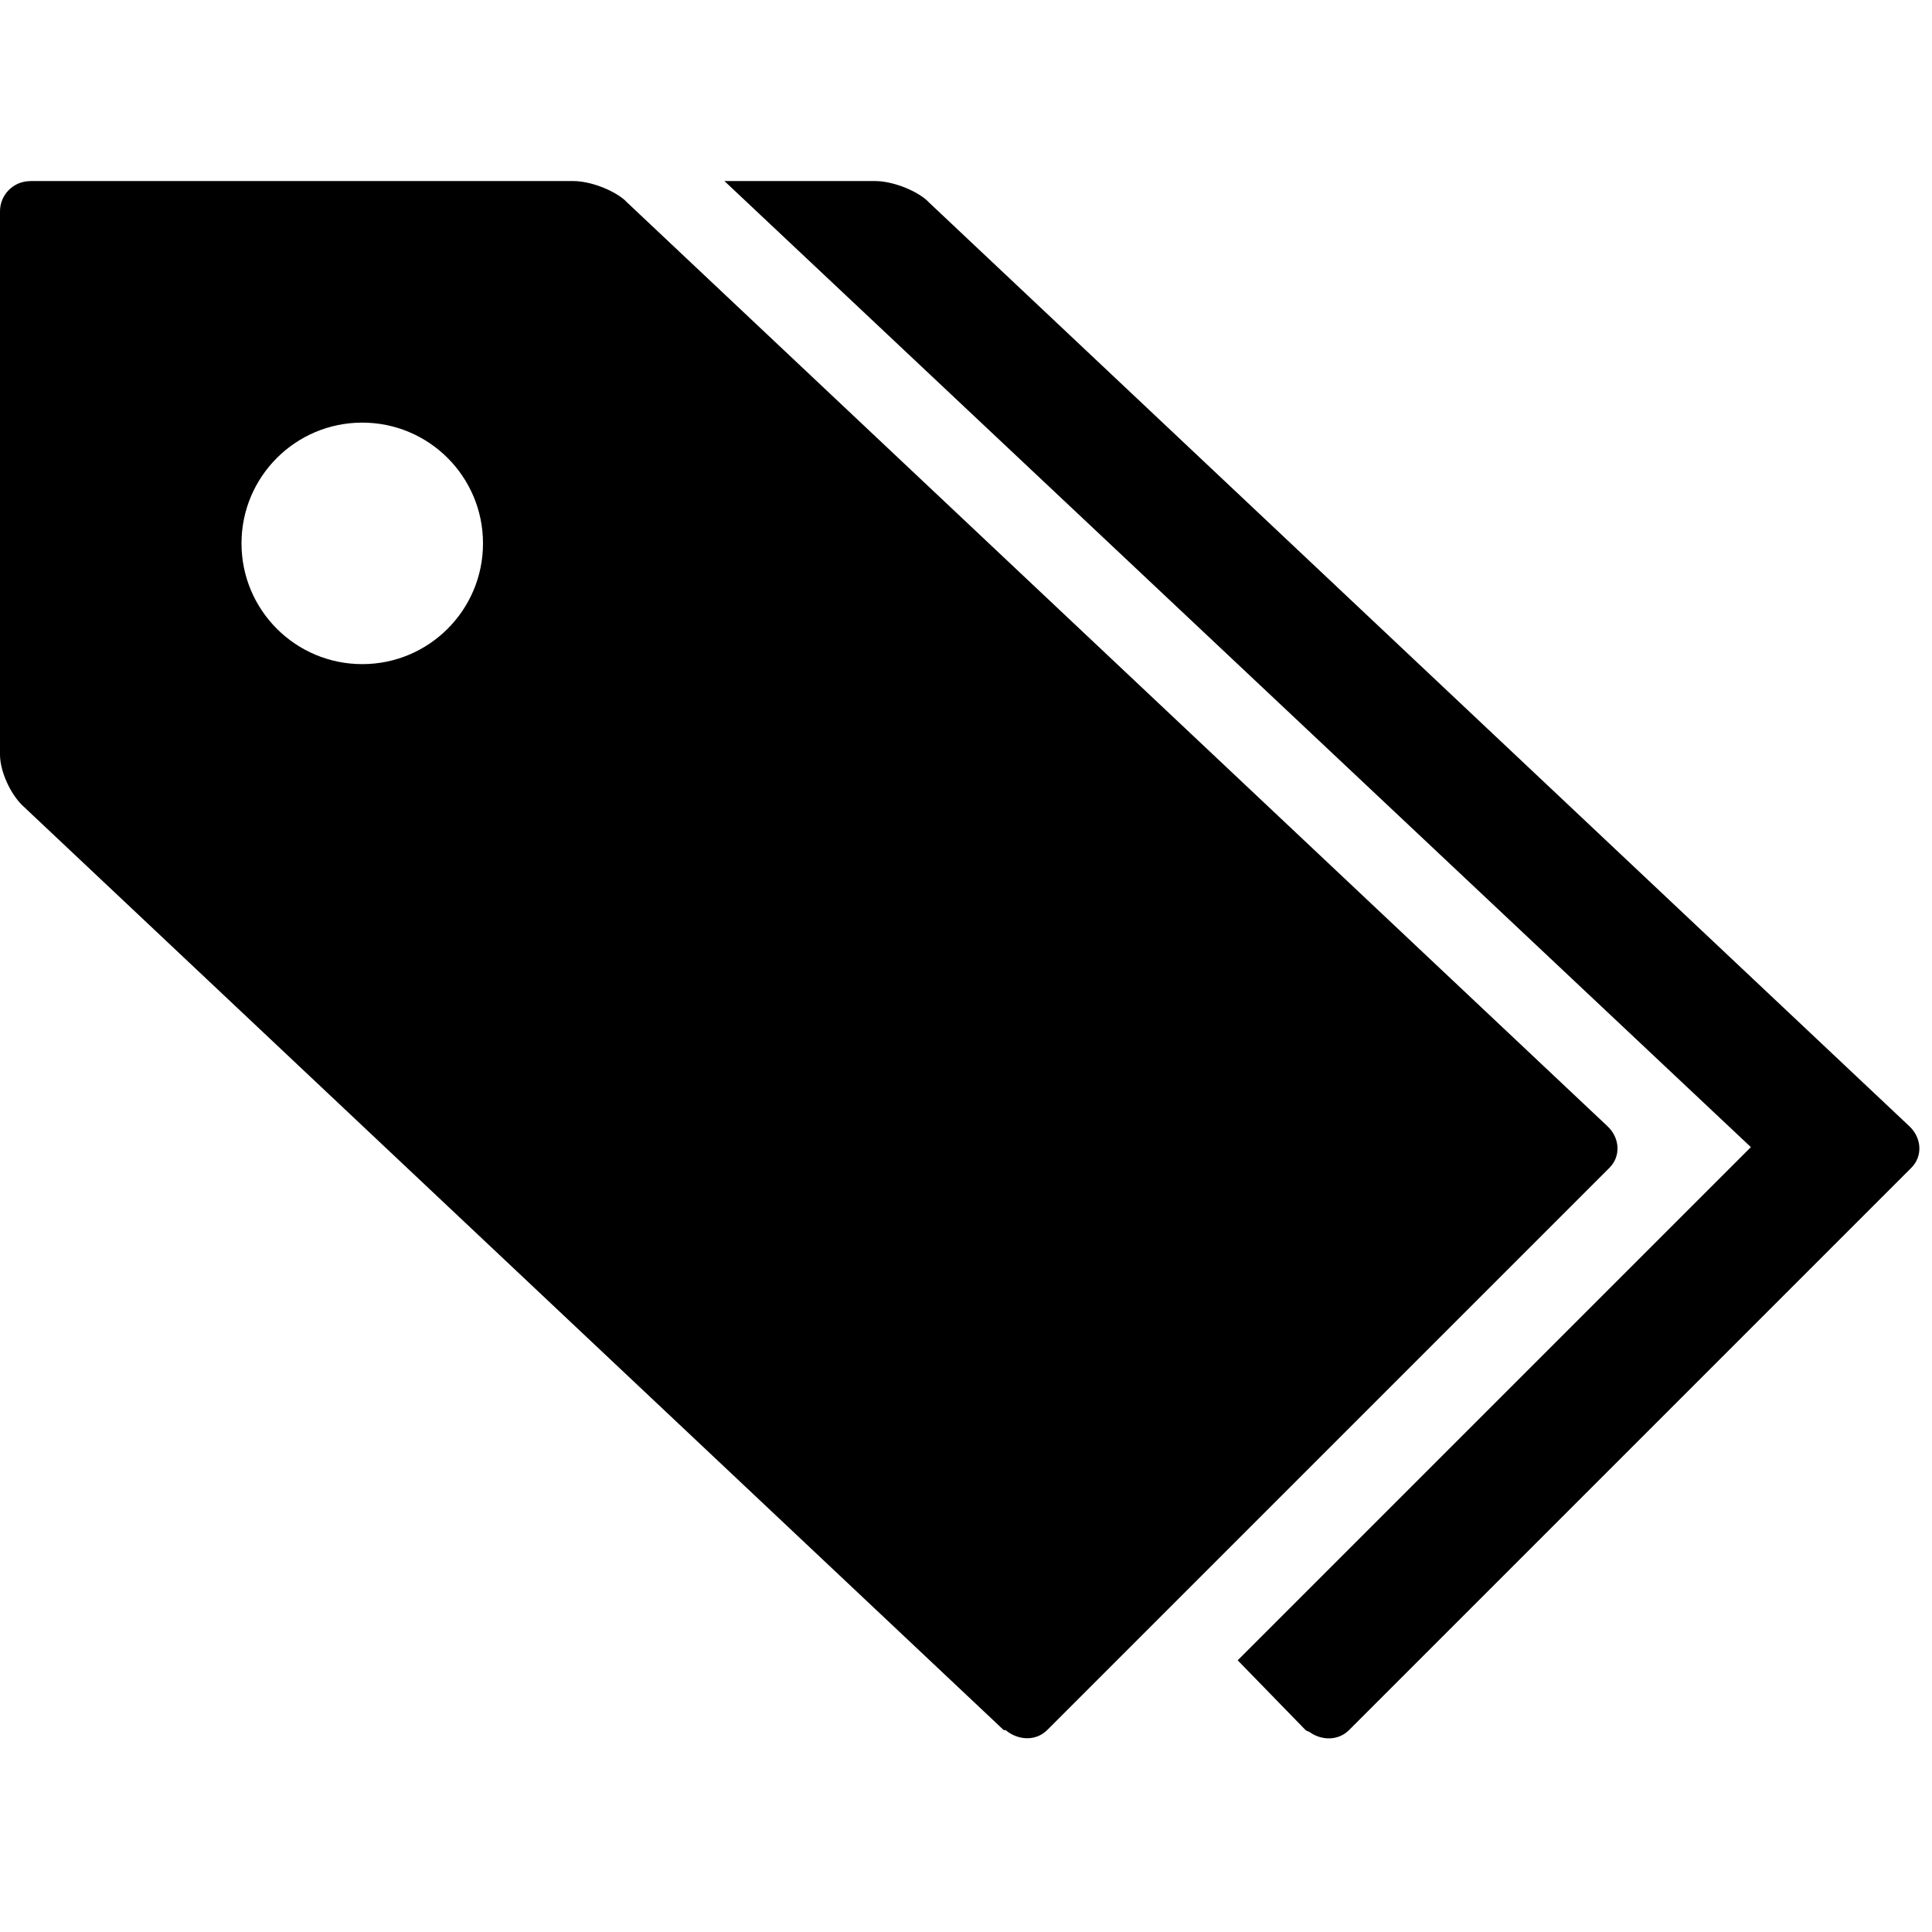 <svg xmlns="http://www.w3.org/2000/svg" version="1.1" width="32" height="32" data-icon="tags" data-container-transform="translate(0 3)" viewBox="0 0 32 32">
  <path d="M.5 0c-.276 0-.5.224-.5.5v9c0 .276.174.654.375.844l8.125 7.656 8.125 7.656h.031c.202.17.498.189.688 0l9.313-9.313c.195-.195.171-.498-.031-.688l-8.125-7.656-8.125-7.656c-.009-.009-.021-.023-.031-.031-.207-.177-.58-.312-.844-.313h-9zm11.5 0l17 16-8.5 8.5 1.125 1.156c.017.016.044.018.063.031.201.144.477.148.656-.031l9.313-9.313c.195-.195.171-.498-.031-.688l-8.125-7.656-8.125-7.656c-.009-.009-.021-.023-.031-.031-.207-.177-.58-.312-.844-.313h-2.5zm-6 4c1.105 0 2 .895 2 2s-.895 2-2 2-2-.895-2-2 .895-2 2-2z"
  transform="translate(0 3)" />
</svg>